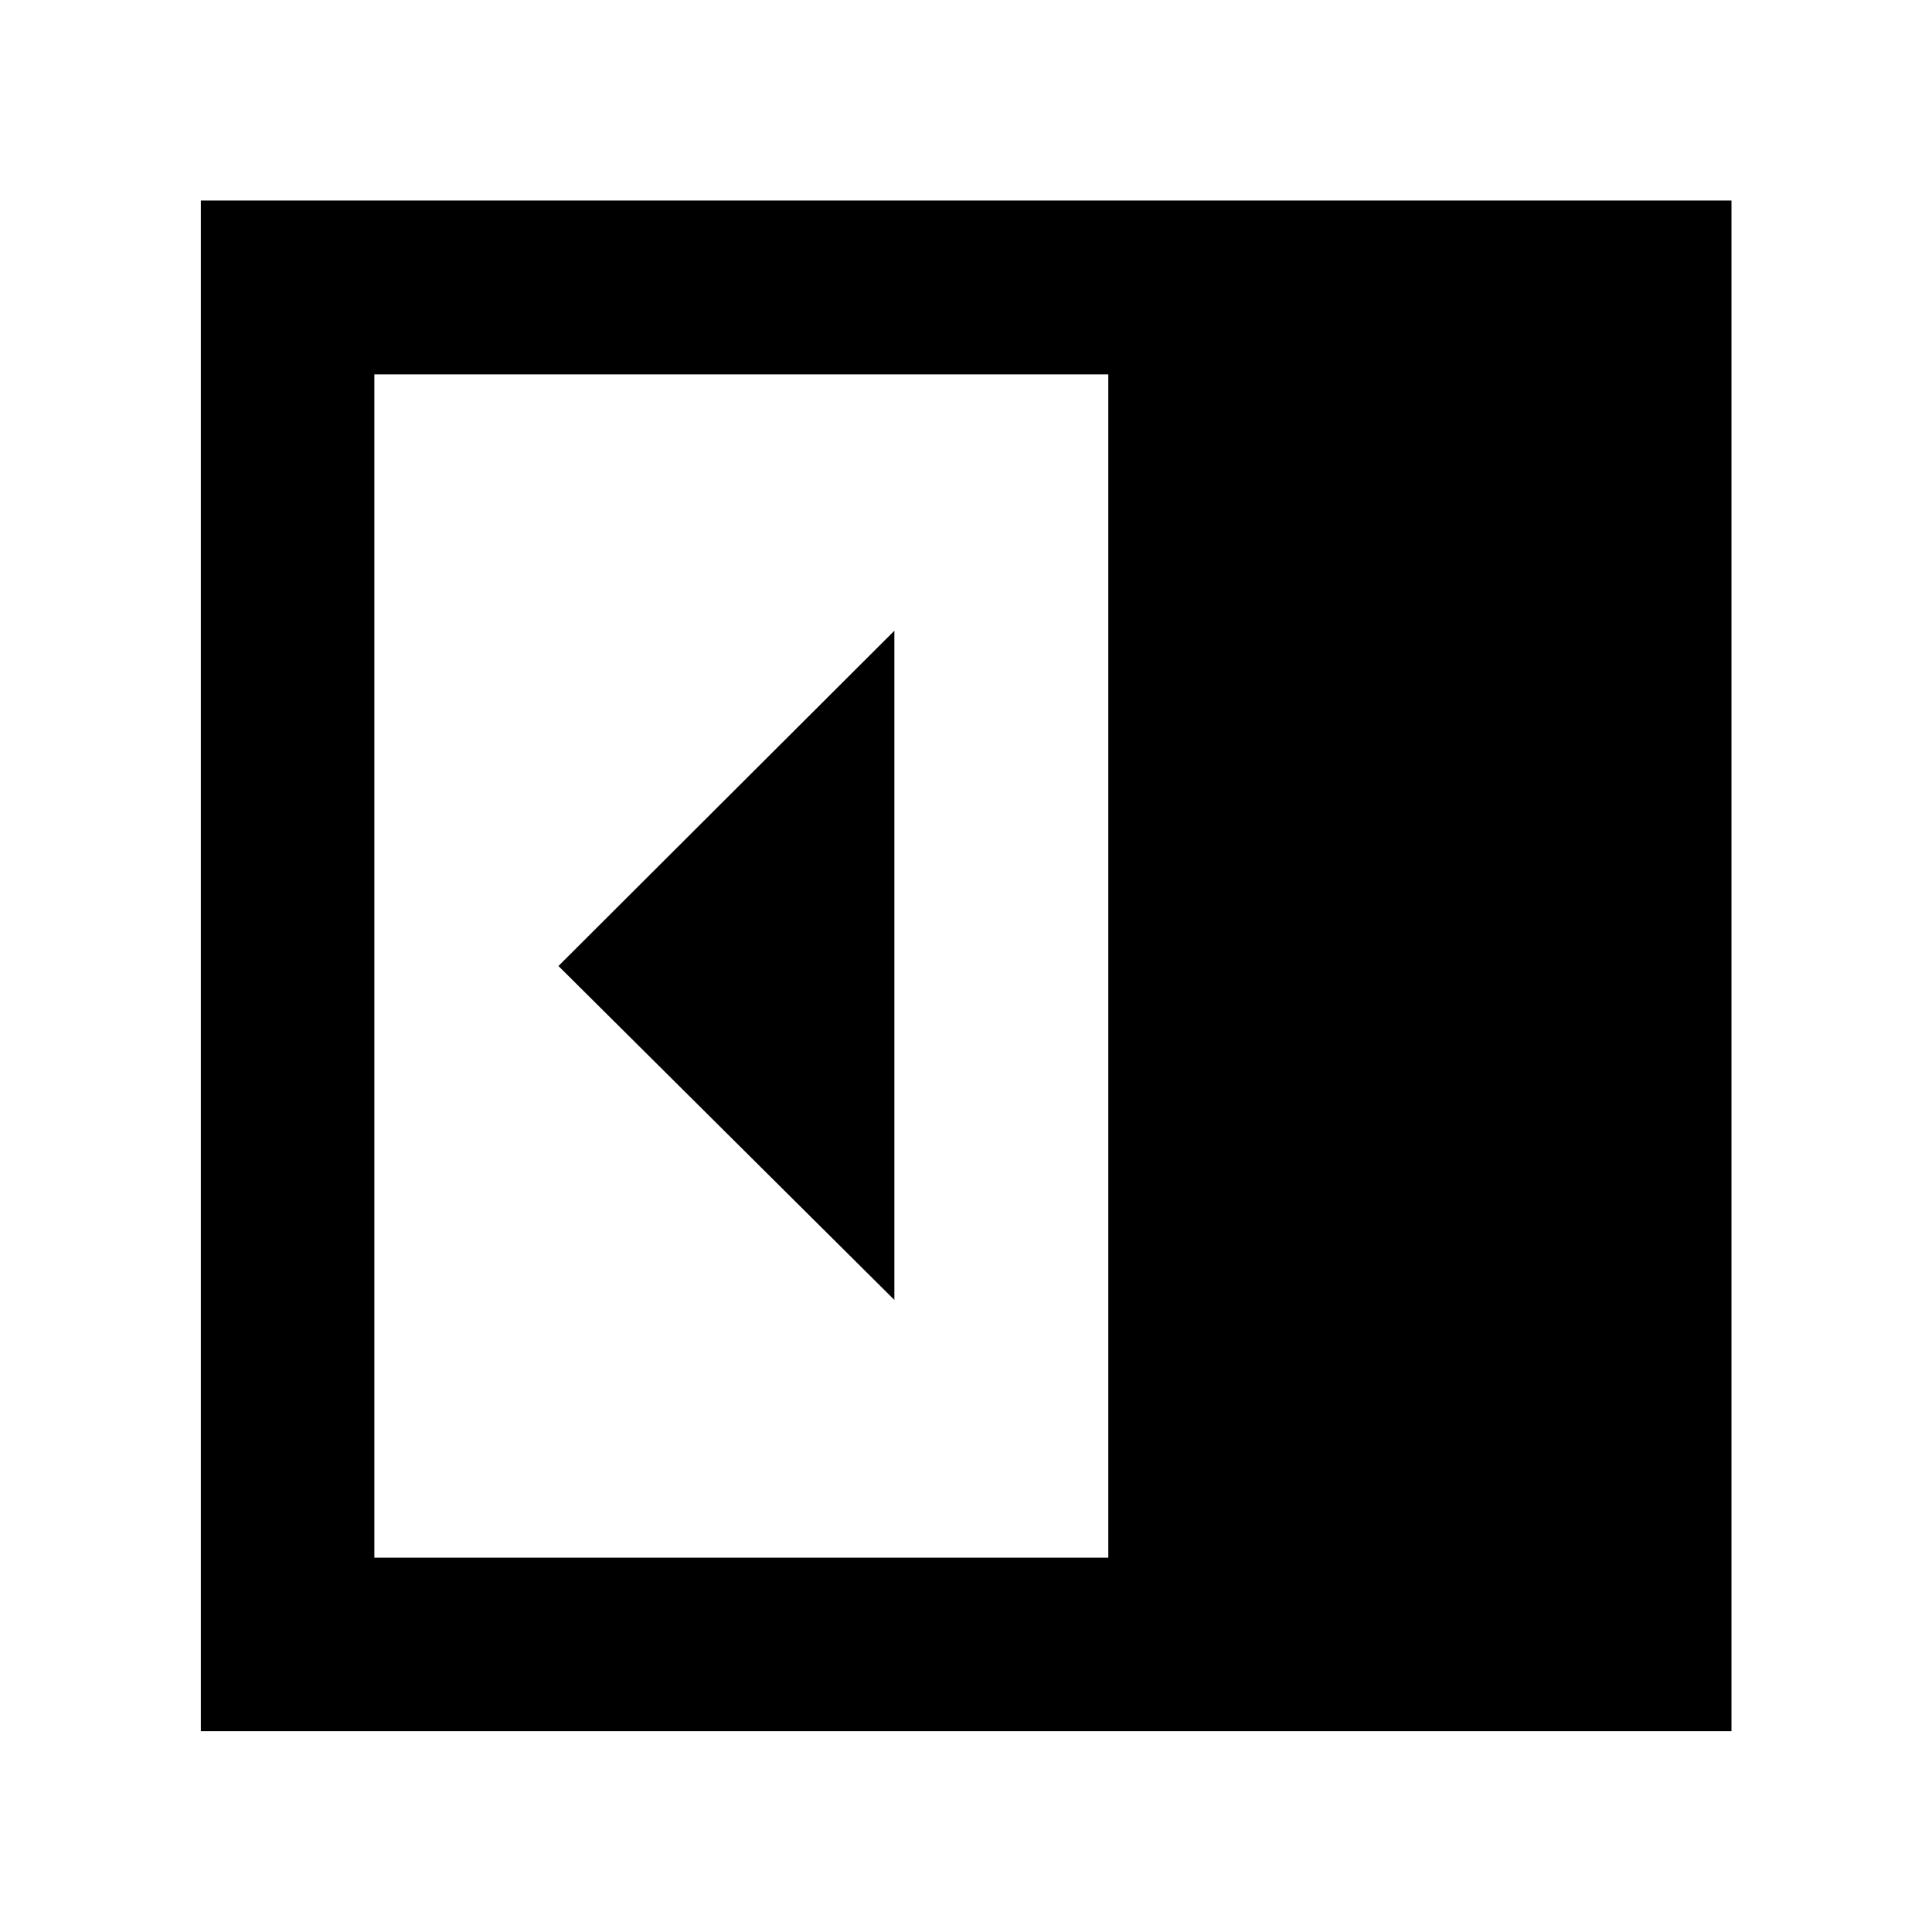 <svg xmlns="http://www.w3.org/2000/svg" height="40" viewBox="0 -960 960 960" width="40"><path d="M444.41-314.07v-332.52L277.49-480l166.92 165.93Zm-258.4 128.06h364.7v-587.98h-364.7v587.98ZM99.8-99.8v-760.56h760.56V-99.8H99.8Z"/></svg>